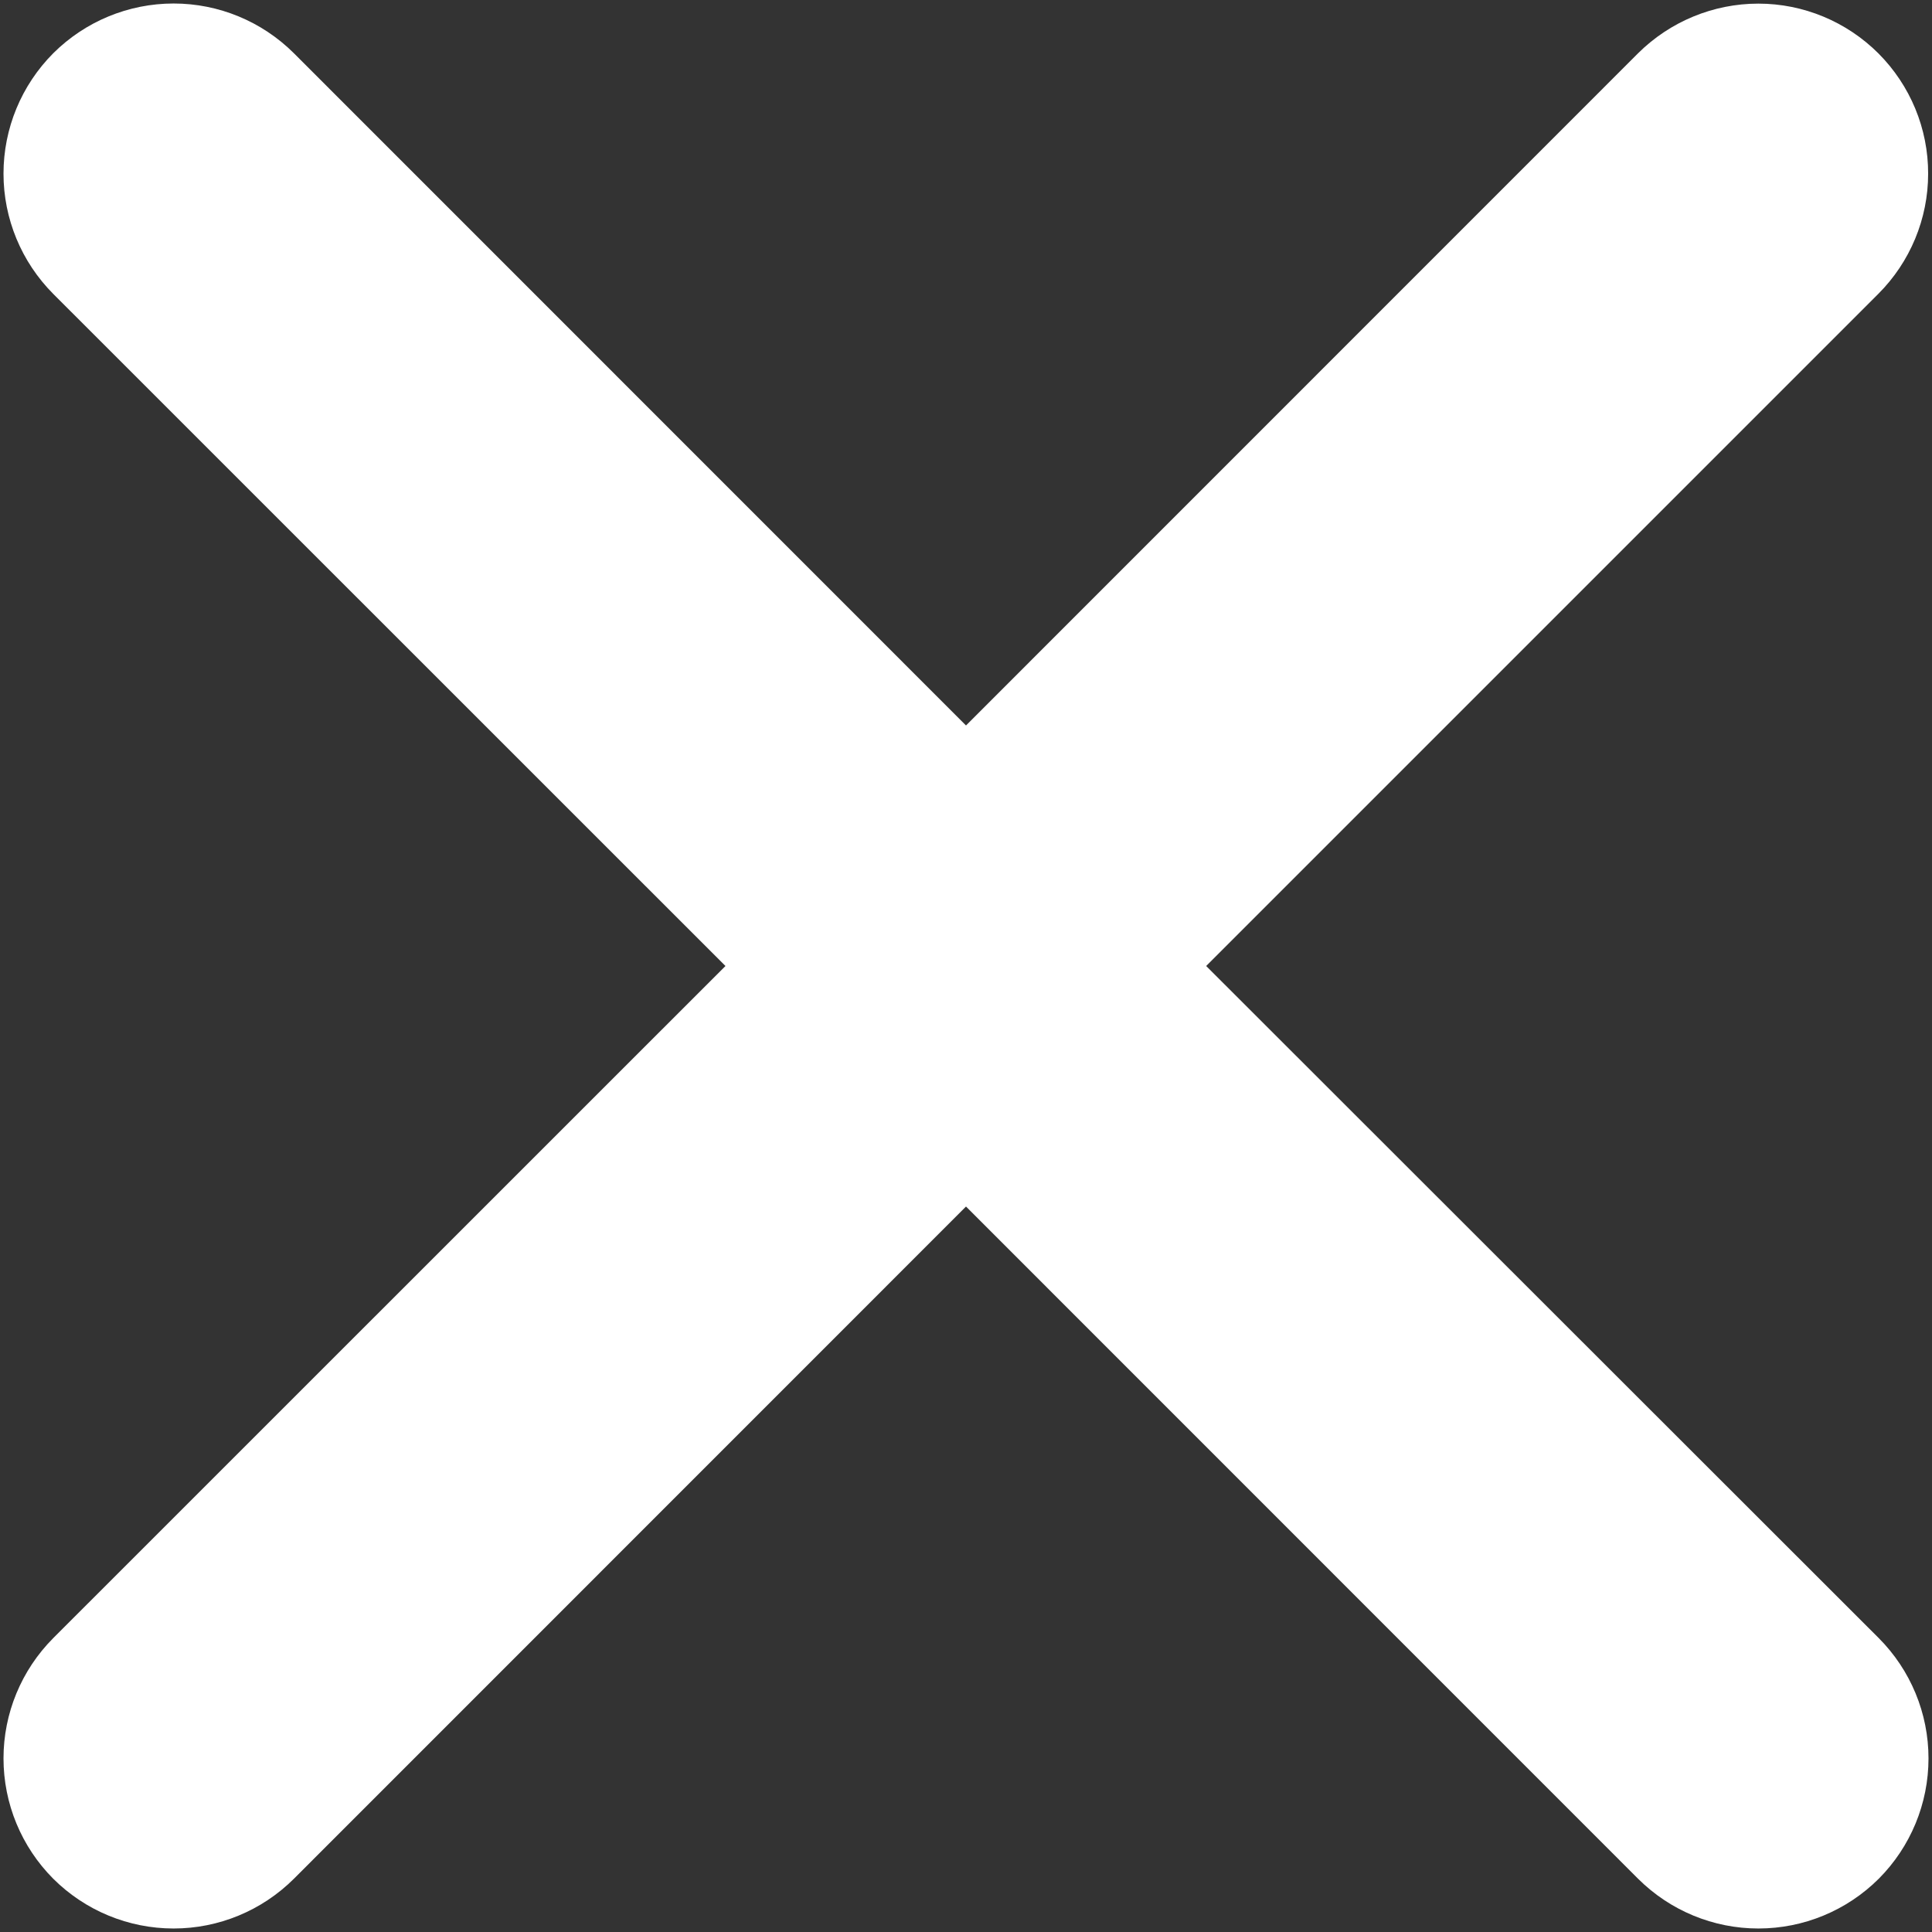 <svg width="16" height="16" viewBox="0 0 16 16" fill="none" xmlns="http://www.w3.org/2000/svg">
<rect x="0" y="0" width="16" height="16" fill="#333333" stroke="none"/>
<path d="M9.989 8L15.555 2.434C15.819 2.17 15.968 1.812 15.968 1.439C15.969 1.065 15.82 0.707 15.557 0.443C15.293 0.179 14.935 0.03 14.562 0.03C14.189 0.03 13.831 0.178 13.566 0.441L8 6.008L2.434 0.441C2.169 0.177 1.811 0.029 1.438 0.029C1.064 0.029 0.706 0.177 0.441 0.441C0.177 0.706 0.029 1.064 0.029 1.438C0.029 1.811 0.177 2.169 0.441 2.434L6.008 8L0.441 13.566C0.177 13.831 0.029 14.189 0.029 14.562C0.029 14.936 0.177 15.294 0.441 15.559C0.706 15.823 1.064 15.971 1.438 15.971C1.811 15.971 2.169 15.823 2.434 15.559L8 9.992L13.566 15.559C13.831 15.823 14.189 15.971 14.562 15.971C14.936 15.971 15.294 15.823 15.559 15.559C15.823 15.294 15.971 14.936 15.971 14.562C15.971 14.189 15.823 13.831 15.559 13.566L9.989 8Z" fill="white"/>
</svg>
